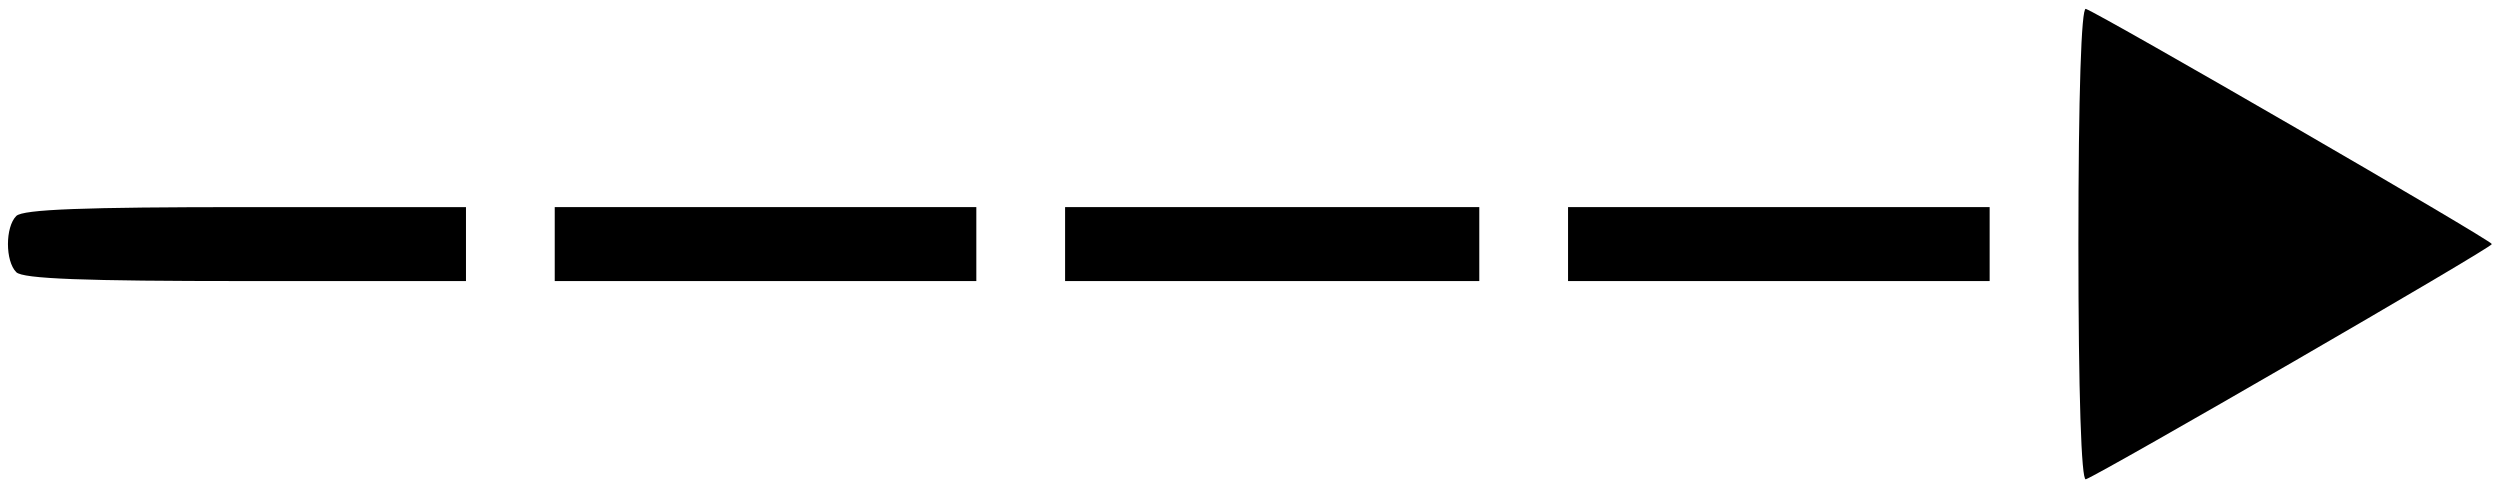 <?xml version="1.0" standalone="no"?>
<!DOCTYPE svg PUBLIC "-//W3C//DTD SVG 20010904//EN"
 "http://www.w3.org/TR/2001/REC-SVG-20010904/DTD/svg10.dtd">
<svg version="1.0" xmlns="http://www.w3.org/2000/svg"
 width="338pt" height="67pt" viewBox="0 0 338 67"
 preserveAspectRatio="xMidYMid meet">

<g transform="translate(0,67) scale(0.1,-0.1)"
fill="#000000" stroke="none">
<path d="M2810 340 c0 -203 4 -320 10 -318 20 7 549 313 549 318 0 5 -529 311
-549 318 -6 2 -10 -114 -10 -318z"/>
<path d="M22 378 c-15 -15 -15 -61 0 -76 9 -9 92 -12 310 -12 l298 0 0 50 0
50 -298 0 c-218 0 -301 -3 -310 -12z"/>
<path d="M750 340 l0 -50 285 0 285 0 0 50 0 50 -285 0 -285 0 0 -50z"/>
<path d="M1440 340 l0 -50 280 0 280 0 0 50 0 50 -280 0 -280 0 0 -50z"/>
<path d="M2120 340 l0 -50 285 0 285 0 0 50 0 50 -285 0 -285 0 0 -50z"/>
</g>
</svg>
